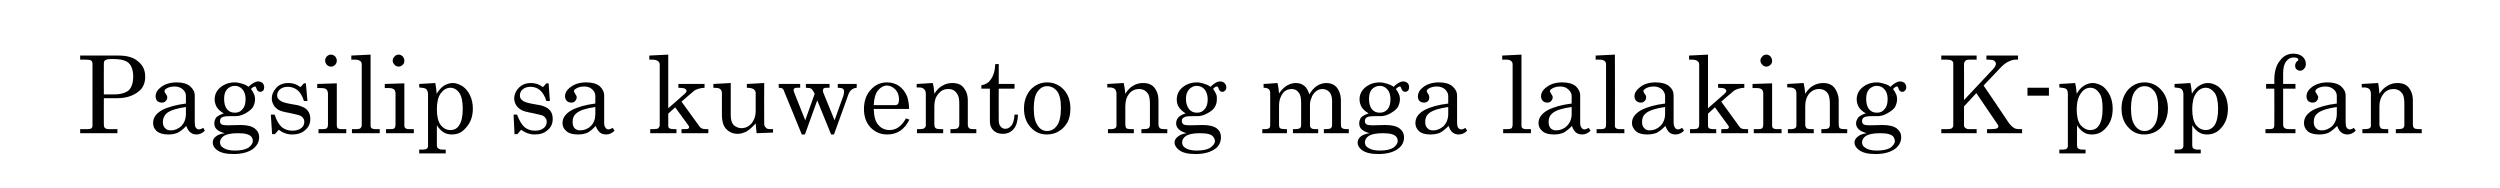 <?xml version="1.0" standalone="no"?>
<!DOCTYPE svg PUBLIC "-//W3C//DTD SVG 1.1//EN" "http://www.w3.org/Graphics/SVG/1.1/DTD/svg11.dtd">
<svg xmlns="http://www.w3.org/2000/svg" version="1.1" width="792px" height="59.6px" viewBox="0 -17 792 59.6" style="top:-17px">
  <desc>Pagsilip sa kuwento ng mga lalaking K-pop fan</desc>
  <defs/>
  <g id="Polygon29203">
    <path d="M 25.4 0.6 C 25.4 0.6 37.55 0.61 37.5 0.6 C 40.3 0.6 42.4 1.2 43.8 2.5 C 45.3 3.7 46 5.3 46 7.3 C 46 9.3 45.3 10.9 44 11.9 C 42.2 13.4 39.9 14.1 37.2 14.1 C 37.23 14.09 32.9 14.1 32.9 14.1 C 32.9 14.1 32.86 22.48 32.9 22.5 C 32.9 23 33 23.3 33.2 23.5 C 33.5 23.8 33.9 23.9 34.5 23.9 C 34.45 23.92 37.2 23.9 37.2 23.9 L 37.2 25.2 L 25.4 25.2 L 25.4 23.9 C 25.4 23.9 27.9 23.92 27.9 23.9 C 28.4 23.9 28.8 23.8 29 23.6 C 29.2 23.4 29.3 23.2 29.3 22.8 C 29.3 22.8 29.3 3.3 29.3 3.3 C 29.3 2.8 29.2 2.4 28.9 2.2 C 28.6 2 28.1 1.9 27.3 1.9 C 27.25 1.86 25.4 1.9 25.4 1.9 L 25.4 0.6 Z M 32.9 12.9 C 32.9 12.9 36.19 12.88 36.2 12.9 C 38.3 12.9 39.8 12.4 40.8 11.6 C 41.7 10.7 42.2 9.2 42.2 7.2 C 42.2 5.8 41.9 4.7 41.5 3.9 C 41.1 3.2 40.5 2.6 39.7 2.3 C 38.9 1.9 37.5 1.7 35.7 1.7 C 34.4 1.7 33.7 1.8 33.3 2.1 C 33 2.3 32.9 2.7 32.9 3.3 C 32.86 3.27 32.9 12.9 32.9 12.9 Z M 63 24 C 63.4 24 63.9 23.8 64.4 23.5 C 64.4 23.5 64.9 24.4 64.9 24.4 C 64.1 25.2 63.2 25.6 62.3 25.6 C 61.5 25.6 60.9 25.4 60.4 25 C 59.8 24.6 59.4 23.9 59 22.9 C 58 24 57 24.7 56.2 25.1 C 55.4 25.4 54.5 25.6 53.4 25.6 C 51.8 25.6 50.6 25.3 49.7 24.6 C 48.9 23.9 48.5 23 48.5 22 C 48.5 20.3 49.4 19 51.3 17.9 C 53.2 16.9 55.8 16.2 58.9 15.8 C 58.9 15.8 58.9 13.4 58.9 13.4 C 58.9 12.6 58.6 11.9 57.9 11.3 C 57.2 10.7 56.4 10.4 55.3 10.4 C 54.4 10.4 53.5 10.6 52.8 11 C 52.3 11.3 52.1 11.6 52.1 11.9 C 52.1 12 52.2 12.3 52.5 12.7 C 52.8 13.1 53 13.5 53 13.8 C 53 14.3 52.8 14.7 52.5 15 C 52.2 15.4 51.7 15.5 51.2 15.5 C 50.7 15.5 50.2 15.3 49.8 15 C 49.5 14.6 49.3 14.1 49.3 13.5 C 49.3 12.4 49.9 11.4 51.1 10.5 C 52.4 9.6 54 9.1 56 9.1 C 57.8 9.1 59.2 9.5 60.2 10.3 C 61.2 11.2 61.7 12.1 61.7 13.3 C 61.7 13.3 61.7 21.8 61.7 21.8 C 61.7 22.5 61.8 23.1 62 23.4 C 62.3 23.8 62.6 24 63 24 C 63 24 63 24 63 24 Z M 58.9 16.9 C 56.1 17.3 54.1 17.9 52.9 18.8 C 52.1 19.5 51.6 20.4 51.6 21.6 C 51.6 22.5 51.8 23.1 52.3 23.6 C 52.8 24.1 53.3 24.3 54.1 24.3 C 55.4 24.3 56.5 23.8 57.5 22.9 C 58.4 21.9 58.9 20.6 58.9 19.1 C 58.9 19.1 58.9 16.9 58.9 16.9 Z M 78.7 10.5 C 79.9 9.4 80.9 8.8 81.8 8.8 C 82.4 8.8 82.8 9 83.2 9.3 C 83.5 9.7 83.7 10.1 83.7 10.6 C 83.7 11.1 83.6 11.4 83.4 11.7 C 83.1 11.9 82.8 12.1 82.5 12.1 C 81.8 12.1 81.4 11.7 81.2 10.9 C 81.1 10.6 81 10.4 80.8 10.4 C 80.4 10.4 80 10.7 79.5 11.2 C 80 11.8 80.3 12.4 80.5 12.9 C 80.7 13.3 80.8 13.9 80.8 14.4 C 80.8 15.4 80.5 16.2 80.1 17 C 79.6 17.7 78.8 18.3 77.8 18.9 C 76.7 19.5 75.6 19.8 74.7 19.8 C 74.7 19.8 72.9 19.8 72.9 19.8 C 71.6 19.8 70.7 19.9 70.3 20.2 C 69.9 20.4 69.7 20.8 69.7 21.4 C 69.7 21.8 69.8 22.1 70.2 22.4 C 70.5 22.6 71.2 22.7 72.1 22.7 C 72.1 22.7 76.2 22.6 76.2 22.6 C 78.3 22.6 79.8 23 80.7 23.7 C 81.6 24.4 82.1 25.3 82.1 26.5 C 82.1 27.8 81.5 29 80.5 29.9 C 79.1 31.1 76.9 31.8 74 31.8 C 71.6 31.8 69.9 31.4 68.7 30.5 C 67.8 29.8 67.4 29 67.4 28.2 C 67.4 27.5 67.6 26.9 68.2 26.4 C 68.8 25.8 69.8 25.4 71.2 25.2 C 70.1 24.9 69.2 24.5 68.7 24 C 68.1 23.5 67.9 22.8 67.9 22.1 C 67.9 21.4 68.1 20.8 68.5 20.2 C 69 19.7 69.8 19.3 70.9 18.9 C 69.9 18.4 69.2 17.7 68.7 17 C 68.3 16.3 68 15.4 68 14.5 C 68 13 68.6 11.7 69.8 10.7 C 71 9.7 72.5 9.1 74.4 9.1 C 75.2 9.1 75.9 9.3 76.7 9.5 C 77.4 9.7 78.1 10 78.7 10.5 Z M 74.4 10.2 C 73.4 10.2 72.6 10.6 71.9 11.3 C 71.3 12 71 13 71 14.3 C 71 15.7 71.3 16.8 71.9 17.6 C 72.6 18.4 73.4 18.7 74.4 18.7 C 75.4 18.7 76.2 18.4 76.8 17.6 C 77.5 16.9 77.8 15.8 77.8 14.4 C 77.8 13.1 77.5 12.1 76.8 11.3 C 76.2 10.6 75.4 10.2 74.4 10.2 Z M 75.4 25.2 C 73.3 25.2 71.9 25.5 71 26 C 70.1 26.6 69.7 27.3 69.7 28.1 C 69.7 28.8 70 29.4 70.7 29.8 C 71.5 30.4 72.8 30.7 74.4 30.7 C 76.3 30.7 77.7 30.4 78.7 29.8 C 79.6 29.1 80.1 28.4 80.1 27.7 C 80.1 27.2 80 26.8 79.7 26.4 C 79.4 26 78.9 25.7 78.2 25.5 C 77.6 25.3 76.6 25.2 75.4 25.2 Z M 87 19.3 C 87.6 21.2 88.4 22.5 89.3 23.3 C 90.2 24 91.3 24.4 92.6 24.4 C 93.8 24.4 94.8 24.1 95.4 23.6 C 96.1 23.1 96.4 22.4 96.4 21.6 C 96.4 21.1 96.3 20.7 96 20.4 C 95.8 20 95.4 19.8 95 19.6 C 94.6 19.4 93.5 19.2 91.8 18.8 C 90.1 18.5 88.9 18.2 88.2 17.8 C 87.6 17.4 87 16.9 86.7 16.3 C 86.3 15.6 86.1 14.9 86.1 14.2 C 86.1 13.1 86.5 12 87.3 11.1 C 88.2 9.9 89.6 9.3 91.4 9.3 C 92.8 9.3 94 9.7 95.2 10.6 C 95.16 10.59 96.3 9.4 96.3 9.4 L 96.9 9.4 L 97.4 15 C 97.4 15 96.26 14.97 96.3 15 C 95.8 13.4 95.1 12.3 94.3 11.6 C 93.4 10.9 92.4 10.5 91.2 10.5 C 90.1 10.5 89.3 10.8 88.7 11.3 C 88.1 11.8 87.8 12.5 87.8 13.2 C 87.8 13.9 88.1 14.4 88.7 14.8 C 89.2 15.3 90.3 15.6 91.9 15.9 C 93.7 16.2 94.9 16.4 95.4 16.7 C 96.4 17 97.1 17.5 97.6 18.2 C 98.1 18.9 98.3 19.7 98.3 20.7 C 98.3 22.1 97.8 23.3 96.7 24.2 C 95.6 25.2 94.2 25.6 92.6 25.6 C 91 25.6 89.6 25.1 88.3 24.1 C 88.28 24.11 87.1 25.5 87.1 25.5 L 86.2 25.5 L 85.8 19.3 C 85.8 19.3 86.96 19.31 87 19.3 Z M 104.8 0.3 C 105.3 0.3 105.8 0.5 106.2 0.9 C 106.5 1.3 106.7 1.7 106.7 2.2 C 106.7 2.7 106.5 3.2 106.2 3.5 C 105.8 3.9 105.4 4.1 104.9 4.1 C 104.3 4.1 103.9 3.9 103.5 3.5 C 103.2 3.1 103 2.7 103 2.2 C 103 1.7 103.2 1.3 103.5 0.9 C 103.9 0.5 104.4 0.3 104.8 0.3 Z M 100.5 9.6 L 106.7 9.4 C 106.7 9.4 106.72 22.81 106.7 22.8 C 106.7 23.2 106.8 23.4 107 23.6 C 107.2 23.8 107.6 23.9 107.9 23.9 C 107.95 23.92 109.7 23.9 109.7 23.9 L 109.7 25.2 L 100.9 25.2 L 100.9 23.9 C 100.9 23.9 102.5 23.92 102.5 23.9 C 103 23.9 103.3 23.8 103.6 23.6 C 103.8 23.3 103.9 23 103.9 22.5 C 103.9 22.5 103.9 12.7 103.9 12.7 C 103.9 12.1 103.7 11.6 103.4 11.3 C 103 11 102.5 10.9 101.8 10.9 C 101.8 10.86 100.5 10.9 100.5 10.9 L 100.5 9.6 Z M 117.4 0.3 C 117.4 0.3 117.41 22.88 117.4 22.9 C 117.4 23.2 117.5 23.4 117.7 23.6 C 118 23.8 118.3 23.9 118.7 23.9 C 118.7 23.92 120.3 23.9 120.3 23.9 L 120.3 25.2 L 111.5 25.2 L 111.5 23.9 C 111.5 23.9 113.09 23.92 113.1 23.9 C 113.6 23.9 114 23.8 114.2 23.6 C 114.5 23.3 114.6 23 114.6 22.5 C 114.6 22.5 114.6 3.6 114.6 3.6 C 114.6 3 114.5 2.6 114.2 2.4 C 113.7 2 113.2 1.9 112.6 1.9 C 112.64 1.86 111.3 1.9 111.3 1.9 L 111.3 0.6 L 117.4 0.3 Z M 126.3 0.3 C 126.8 0.3 127.2 0.5 127.6 0.9 C 127.9 1.3 128.1 1.7 128.1 2.2 C 128.1 2.7 128 3.2 127.6 3.5 C 127.2 3.9 126.8 4.1 126.3 4.1 C 125.8 4.1 125.3 3.9 125 3.5 C 124.6 3.1 124.4 2.7 124.4 2.2 C 124.4 1.7 124.6 1.3 125 0.9 C 125.3 0.5 125.8 0.3 126.3 0.3 Z M 121.9 9.6 L 128.1 9.4 C 128.1 9.4 128.13 22.81 128.1 22.8 C 128.1 23.2 128.2 23.4 128.4 23.6 C 128.7 23.8 129 23.9 129.4 23.9 C 129.36 23.92 131.1 23.9 131.1 23.9 L 131.1 25.2 L 122.3 25.2 L 122.3 23.9 C 122.3 23.9 123.92 23.92 123.9 23.9 C 124.4 23.9 124.8 23.8 125 23.6 C 125.2 23.3 125.3 23 125.3 22.5 C 125.3 22.5 125.3 12.7 125.3 12.7 C 125.3 12.1 125.2 11.6 124.8 11.3 C 124.4 11 123.9 10.9 123.2 10.9 C 123.22 10.86 121.9 10.9 121.9 10.9 L 121.9 9.6 Z M 137.9 9.3 C 138.1 10.5 138.3 11.6 138.3 12.7 C 139.1 11.5 139.9 10.6 140.7 10.1 C 141.6 9.6 142.5 9.3 143.5 9.3 C 144.5 9.3 145.5 9.7 146.5 10.3 C 147.5 11 148.3 11.9 148.9 13.2 C 149.5 14.4 149.8 15.9 149.8 17.4 C 149.8 20 149 22 147.5 23.6 C 146.3 25 144.9 25.6 143.1 25.6 C 142.2 25.6 141.3 25.4 140.5 24.9 C 139.7 24.4 139 23.6 138.4 22.7 C 138.4 22.7 138.4 29 138.4 29 C 138.4 29.4 138.5 29.8 138.8 30 C 139.1 30.2 139.5 30.4 140 30.4 C 140.02 30.38 141.2 30.4 141.2 30.4 L 141.2 31.6 L 132.8 31.6 L 132.8 30.4 C 132.8 30.4 133.99 30.38 134 30.4 C 134.5 30.4 134.9 30.3 135.2 30.1 C 135.5 29.9 135.6 29.6 135.6 29.2 C 135.6 29.2 135.6 12.9 135.6 12.9 C 135.6 12.1 135.4 11.6 135 11.2 C 134.7 10.9 133.9 10.8 132.8 10.7 C 132.85 10.72 132.8 9.6 132.8 9.6 C 132.8 9.6 137.88 9.33 137.9 9.3 Z M 142.7 10.8 C 141.5 10.8 140.5 11.4 139.6 12.6 C 138.8 13.7 138.4 15.4 138.4 17.6 C 138.4 19.9 138.8 21.5 139.6 22.6 C 140.4 23.6 141.4 24.2 142.7 24.2 C 143.9 24.2 144.8 23.7 145.4 22.8 C 146.2 21.6 146.6 19.9 146.6 17.5 C 146.6 15.1 146.2 13.4 145.5 12.4 C 144.8 11.4 143.8 10.8 142.7 10.8 Z M 163.8 19.3 C 164.5 21.2 165.3 22.5 166.2 23.3 C 167.1 24 168.1 24.4 169.5 24.4 C 170.7 24.4 171.6 24.1 172.2 23.6 C 172.9 23.1 173.2 22.4 173.2 21.6 C 173.2 21.1 173.1 20.7 172.8 20.4 C 172.6 20 172.3 19.8 171.9 19.6 C 171.4 19.4 170.3 19.2 168.6 18.8 C 166.9 18.5 165.7 18.2 165.1 17.8 C 164.4 17.4 163.9 16.9 163.5 16.3 C 163.1 15.6 162.9 14.9 162.9 14.2 C 162.9 13.1 163.3 12 164.1 11.1 C 165.1 9.9 166.5 9.3 168.2 9.3 C 169.6 9.3 170.8 9.7 172 10.6 C 171.99 10.59 173.1 9.4 173.1 9.4 L 173.8 9.4 L 174.2 15 C 174.2 15 173.09 14.97 173.1 15 C 172.6 13.4 171.9 12.3 171.1 11.6 C 170.3 10.9 169.3 10.5 168 10.5 C 167 10.5 166.2 10.8 165.6 11.3 C 165 11.8 164.7 12.5 164.7 13.2 C 164.7 13.9 164.9 14.4 165.5 14.8 C 166 15.3 167.1 15.6 168.7 15.9 C 170.5 16.2 171.7 16.4 172.3 16.7 C 173.2 17 173.9 17.5 174.4 18.2 C 174.9 18.9 175.1 19.7 175.1 20.7 C 175.1 22.1 174.6 23.3 173.5 24.2 C 172.4 25.2 171.1 25.6 169.4 25.6 C 167.9 25.6 166.4 25.1 165.1 24.1 C 165.11 24.11 163.9 25.5 163.9 25.5 L 163 25.5 L 162.7 19.3 C 162.7 19.3 163.79 19.31 163.8 19.3 Z M 192.7 24 C 193.2 24 193.6 23.8 194.1 23.5 C 194.1 23.5 194.7 24.4 194.7 24.4 C 193.9 25.2 193 25.6 192 25.6 C 191.2 25.6 190.6 25.4 190.1 25 C 189.6 24.6 189.1 23.9 188.7 22.9 C 187.7 24 186.8 24.7 186 25.1 C 185.2 25.4 184.2 25.6 183.1 25.6 C 181.5 25.6 180.3 25.3 179.5 24.6 C 178.6 23.9 178.2 23 178.2 22 C 178.2 20.3 179.2 19 181.1 17.9 C 183 16.9 185.5 16.2 188.6 15.8 C 188.6 15.8 188.6 13.4 188.6 13.4 C 188.6 12.6 188.3 11.9 187.6 11.3 C 187 10.7 186.1 10.4 185.1 10.4 C 184.1 10.4 183.3 10.6 182.6 11 C 182.1 11.3 181.8 11.6 181.8 11.9 C 181.8 12 182 12.3 182.2 12.7 C 182.5 13.1 182.7 13.5 182.7 13.8 C 182.7 14.3 182.5 14.7 182.2 15 C 181.9 15.4 181.5 15.5 181 15.5 C 180.4 15.5 179.9 15.3 179.6 15 C 179.2 14.6 179 14.1 179 13.5 C 179 12.4 179.6 11.4 180.9 10.5 C 182.1 9.6 183.7 9.1 185.7 9.1 C 187.6 9.1 189 9.5 190 10.3 C 190.9 11.2 191.4 12.1 191.4 13.3 C 191.4 13.3 191.4 21.8 191.4 21.8 C 191.4 22.5 191.5 23.1 191.8 23.4 C 192 23.8 192.3 24 192.7 24 C 192.7 24 192.7 24 192.7 24 Z M 188.6 16.9 C 185.8 17.3 183.8 17.9 182.7 18.8 C 181.8 19.5 181.4 20.4 181.4 21.6 C 181.4 22.5 181.6 23.1 182 23.6 C 182.5 24.1 183.1 24.3 183.8 24.3 C 185.1 24.3 186.3 23.8 187.2 22.9 C 188.2 21.9 188.6 20.6 188.6 19.1 C 188.6 19.1 188.6 16.9 188.6 16.9 Z M 205.7 0.6 L 211.7 0.3 L 211.7 17.3 C 211.7 17.3 216.75 12.91 216.7 12.9 C 217.2 12.5 217.5 12.1 217.5 11.8 C 217.5 11.5 217.3 11.3 217 11.1 C 216.6 10.9 215.9 10.8 214.9 10.8 C 214.94 10.77 214.9 9.6 214.9 9.6 L 223.2 9.6 C 223.2 9.6 223.23 10.77 223.2 10.8 C 221.6 10.9 220.3 11.3 219.5 12.1 C 219.48 12.07 215.9 15.2 215.9 15.2 C 215.9 15.2 221.7 23.21 221.7 23.2 C 222.1 23.7 222.7 23.9 223.5 23.9 C 223.54 23.92 224.4 23.9 224.4 23.9 L 224.4 25.2 L 215.9 25.2 L 215.9 23.9 C 215.9 23.9 216.75 23.92 216.8 23.9 C 217.4 23.9 217.8 23.9 218 23.8 C 218.2 23.6 218.3 23.5 218.3 23.4 C 218.3 23.2 218.3 23 218.2 22.9 C 218.18 22.89 213.9 17 213.9 17 L 211.7 19 C 211.7 19 211.69 22.89 211.7 22.9 C 211.7 23.2 211.8 23.5 212 23.6 C 212.3 23.8 212.7 23.9 213.3 23.9 C 213.25 23.92 214.3 23.9 214.3 23.9 L 214.3 25.2 L 206 25.2 L 206 23.9 C 206 23.9 207.32 23.92 207.3 23.9 C 207.9 23.9 208.3 23.8 208.6 23.6 C 208.8 23.3 209 23 209 22.6 C 209 22.6 209 3.5 209 3.5 C 209 3 208.8 2.6 208.5 2.4 C 208 2 207.4 1.9 206.6 1.9 C 206.59 1.86 205.7 1.9 205.7 1.9 L 205.7 0.6 Z M 231.5 9.3 C 231.5 9.3 231.5 19.64 231.5 19.6 C 231.5 20.9 231.8 21.9 232.4 22.6 C 233.1 23.2 233.9 23.6 234.9 23.6 C 236.1 23.6 237.2 23.1 238.1 22.1 C 238.9 21.1 239.4 19.8 239.4 18.3 C 239.4 18.3 239.4 12.5 239.4 12.5 C 239.4 12 239.2 11.6 238.8 11.3 C 238.4 11 237.7 10.8 236.6 10.8 C 236.59 10.77 236.6 9.6 236.6 9.6 L 242.1 9.3 C 242.1 9.3 242.05 22.1 242.1 22.1 C 242.1 22.7 242.2 23.1 242.6 23.4 C 242.9 23.8 243.3 23.9 243.9 23.9 C 243.95 23.92 244.9 23.9 244.9 23.9 L 244.9 25 L 239.7 25.2 C 239.7 25.2 239.36 22.1 239.4 22.1 C 238.4 23.2 237.5 24 236.6 24.6 C 235.6 25.1 234.7 25.4 233.7 25.4 C 232.3 25.4 231.1 24.9 230.2 24 C 229.2 23.1 228.7 21.5 228.7 19.3 C 228.7 19.3 228.7 12.5 228.7 12.5 C 228.7 11.9 228.5 11.4 228 11.1 C 227.7 10.9 227 10.8 226 10.8 C 225.98 10.77 226 9.6 226 9.6 L 231.5 9.3 Z M 246.7 9.6 L 253.5 9.6 L 253.5 10.8 C 253.5 10.8 252.63 10.76 252.6 10.8 C 252.2 10.8 251.9 10.8 251.7 11 C 251.5 11.1 251.4 11.3 251.4 11.5 C 251.4 11.8 251.5 12 251.6 12.3 C 251.57 12.3 255.1 21.1 255.1 21.1 C 255.1 21.1 258.11 12.75 258.1 12.7 C 257.7 11.9 257.3 11.3 257 11.1 C 256.7 10.9 256.1 10.8 255.3 10.8 C 255.3 10.76 255.3 9.6 255.3 9.6 L 262.8 9.6 L 262.8 10.8 C 262.8 10.8 262.18 10.76 262.2 10.8 C 261.6 10.8 261.2 10.8 261 11 C 260.8 11.1 260.7 11.3 260.7 11.6 C 260.7 11.8 260.7 12 260.8 12.3 C 260.82 12.3 264.4 21.1 264.4 21.1 C 264.4 21.1 267.16 13.28 267.2 13.3 C 267.3 12.8 267.4 12.3 267.4 12 C 267.4 11.6 267.3 11.3 267 11.1 C 266.7 10.9 266.2 10.8 265.4 10.8 C 265.38 10.76 265.4 9.6 265.4 9.6 L 271.4 9.6 C 271.4 9.6 271.44 10.76 271.4 10.8 C 270.7 10.9 270.1 11.1 269.7 11.5 C 269.3 11.8 269 12.3 268.7 13.1 C 268.75 13.06 264.2 25.6 264.2 25.6 L 263.3 25.6 L 258.9 14.8 L 255 25.6 L 254 25.6 C 254 25.6 248.43 11.89 248.4 11.9 C 248.3 11.5 248.1 11.2 247.8 11 C 247.6 10.9 247.2 10.8 246.7 10.8 C 246.71 10.76 246.7 9.6 246.7 9.6 Z M 287.4 13.6 C 287.7 14.7 288 15.9 288 17.5 C 288 17.5 276.8 17.5 276.8 17.5 C 276.9 19.9 277.3 21.5 278.2 22.5 C 279.1 23.6 280.3 24.2 281.8 24.2 C 284 24.2 285.7 22.9 287 20.5 C 287 20.5 288.1 20.9 288.1 20.9 C 286.5 24.1 284.2 25.6 281.1 25.6 C 279 25.6 277.3 24.9 275.8 23.4 C 274.4 21.9 273.7 19.9 273.7 17.6 C 273.7 15.1 274.4 13 275.8 11.5 C 277.2 9.9 278.9 9.1 281 9.1 C 282.5 9.1 283.8 9.5 284.9 10.3 C 286 11.1 286.8 12.2 287.4 13.6 C 287.4 13.6 287.4 13.6 287.4 13.6 Z M 276.8 16.3 C 276.8 16.3 283.6 16.3 283.6 16.3 C 284 16.3 284.3 16.2 284.5 15.9 C 284.7 15.6 284.8 15.2 284.8 14.5 C 284.8 13.3 284.5 12.3 283.7 11.4 C 282.9 10.6 282 10.1 281 10.1 C 279.9 10.1 278.9 10.7 278.1 11.7 C 277.3 12.7 276.9 14.3 276.8 16.3 Z M 290.4 9.6 C 290.4 9.6 295.54 9.3 295.5 9.3 C 295.8 10.3 295.9 11.4 296 12.7 C 296.7 11.6 297.5 10.7 298.5 10.2 C 299.4 9.6 300.5 9.3 301.7 9.3 C 302.7 9.3 303.6 9.5 304.3 9.9 C 305 10.3 305.5 11 306 11.9 C 306.4 12.7 306.6 13.7 306.6 14.8 C 306.6 14.8 306.6 22.4 306.6 22.4 C 306.6 22.9 306.7 23.3 307 23.6 C 307.2 23.8 307.6 23.9 308.2 23.9 C 308.24 23.92 309.3 23.9 309.3 23.9 L 309.3 25.2 L 301.1 25.2 L 301.1 23.9 C 301.1 23.9 301.92 23.92 301.9 23.9 C 302.6 23.9 303.2 23.8 303.4 23.6 C 303.7 23.3 303.9 23 303.9 22.5 C 303.9 22.5 303.9 15.9 303.9 15.9 C 303.9 14.4 303.7 13.3 303.2 12.7 C 302.6 11.7 301.7 11.2 300.4 11.2 C 299.1 11.2 298.1 11.7 297.3 12.7 C 296.4 13.7 296 15 296 16.6 C 296 16.6 296 22.4 296 22.4 C 296 22.9 296.1 23.3 296.4 23.6 C 296.7 23.8 297.1 23.9 297.7 23.9 C 297.69 23.92 298.8 23.9 298.8 23.9 L 298.8 25.2 L 290.5 25.2 L 290.5 23.9 C 290.5 23.9 291.61 23.92 291.6 23.9 C 292.2 23.9 292.6 23.8 292.8 23.6 C 293.1 23.4 293.3 23.1 293.3 22.8 C 293.3 22.8 293.3 12.7 293.3 12.7 C 293.3 12.1 293.1 11.5 292.7 11.2 C 292.4 10.9 291.9 10.7 291.2 10.7 C 291.18 10.69 290.4 10.7 290.4 10.7 L 290.4 9.6 Z M 313.7 8.4 C 314.7 7.2 315.2 5.5 315.3 3.3 C 315.25 3.27 316.4 3.3 316.4 3.3 L 316.4 9.6 L 321.4 9.6 L 321.4 11.1 L 316.4 11.1 C 316.4 11.1 316.36 21.12 316.4 21.1 C 316.4 22 316.6 22.6 317 23.1 C 317.4 23.6 317.9 23.8 318.5 23.8 C 319.3 23.8 319.9 23.4 320.5 22.7 C 321 22 321.3 20.9 321.4 19.3 C 321.4 19.3 322.5 19.3 322.5 19.3 C 322.4 21.4 322 22.9 321.1 23.9 C 320.2 24.9 319.1 25.4 317.7 25.4 C 316.4 25.4 315.4 25 314.7 24.3 C 314 23.6 313.6 22.7 313.6 21.6 C 313.59 21.58 313.6 11.1 313.6 11.1 L 310.9 11.1 C 310.9 11.1 310.88 9.98 310.9 10 C 312.1 9.8 313.1 9.3 313.7 8.4 C 313.7 8.4 313.7 8.4 313.7 8.4 Z M 331.7 9.1 C 333.8 9.1 335.6 9.9 337 11.4 C 338.4 12.9 339.1 14.9 339.1 17.4 C 339.1 19.1 338.8 20.5 338.2 21.7 C 337.5 22.9 336.6 23.9 335.4 24.6 C 334.3 25.3 333 25.6 331.6 25.6 C 329.6 25.6 327.9 24.9 326.5 23.3 C 325.1 21.8 324.4 19.8 324.4 17.4 C 324.4 15 325.1 13 326.5 11.4 C 327.9 9.9 329.7 9.1 331.7 9.1 Z M 331.7 10.3 C 330.5 10.3 329.5 10.9 328.7 12 C 327.9 13.1 327.5 14.9 327.5 17.3 C 327.5 19.8 327.9 21.6 328.7 22.7 C 329.4 23.9 330.5 24.5 331.7 24.5 C 333 24.5 334.1 23.9 334.9 22.7 C 335.7 21.6 336.1 19.7 336.1 17.1 C 336.1 14.7 335.7 13 334.9 11.9 C 334.1 10.9 333 10.3 331.7 10.3 Z M 350.8 9.6 C 350.8 9.6 355.99 9.3 356 9.3 C 356.2 10.3 356.4 11.4 356.5 12.7 C 357.2 11.6 358 10.7 358.9 10.2 C 359.9 9.6 360.9 9.3 362.1 9.3 C 363.2 9.3 364 9.5 364.7 9.9 C 365.4 10.3 366 11 366.4 11.9 C 366.8 12.7 367 13.7 367 14.8 C 367 14.8 367 22.4 367 22.4 C 367 22.9 367.2 23.3 367.4 23.6 C 367.7 23.8 368.1 23.9 368.7 23.9 C 368.69 23.92 369.8 23.9 369.8 23.9 L 369.8 25.2 L 361.6 25.2 L 361.6 23.9 C 361.6 23.9 362.37 23.92 362.4 23.9 C 363.1 23.9 363.6 23.8 363.9 23.6 C 364.2 23.3 364.3 23 364.3 22.5 C 364.3 22.5 364.3 15.9 364.3 15.9 C 364.3 14.4 364.1 13.3 363.7 12.7 C 363 11.7 362.1 11.2 360.8 11.2 C 359.6 11.2 358.5 11.7 357.7 12.7 C 356.9 13.7 356.5 15 356.5 16.6 C 356.5 16.6 356.5 22.4 356.5 22.4 C 356.5 22.9 356.6 23.3 356.8 23.6 C 357.1 23.8 357.5 23.9 358.1 23.9 C 358.13 23.92 359.2 23.9 359.2 23.9 L 359.2 25.2 L 351 25.2 L 351 23.9 C 351 23.9 352.06 23.92 352.1 23.9 C 352.6 23.9 353 23.8 353.3 23.6 C 353.6 23.4 353.7 23.1 353.7 22.8 C 353.7 22.8 353.7 12.7 353.7 12.7 C 353.7 12.1 353.5 11.5 353.2 11.2 C 352.8 10.9 352.3 10.7 351.6 10.7 C 351.62 10.69 350.8 10.7 350.8 10.7 L 350.8 9.6 Z M 383.5 10.5 C 384.6 9.4 385.6 8.8 386.6 8.8 C 387.1 8.8 387.6 9 387.9 9.3 C 388.3 9.7 388.5 10.1 388.5 10.6 C 388.5 11.1 388.4 11.4 388.1 11.7 C 387.9 11.9 387.6 12.1 387.3 12.1 C 386.6 12.1 386.2 11.7 386 10.9 C 385.9 10.6 385.7 10.4 385.5 10.4 C 385.1 10.4 384.7 10.7 384.3 11.2 C 384.8 11.8 385.1 12.4 385.3 12.9 C 385.5 13.3 385.5 13.9 385.5 14.4 C 385.5 15.4 385.3 16.2 384.8 17 C 384.4 17.7 383.6 18.3 382.5 18.9 C 381.4 19.5 380.4 19.8 379.4 19.8 C 379.4 19.8 377.6 19.8 377.6 19.8 C 376.3 19.8 375.5 19.9 375.1 20.2 C 374.6 20.4 374.4 20.8 374.4 21.4 C 374.4 21.8 374.6 22.1 374.9 22.4 C 375.3 22.6 375.9 22.7 376.9 22.7 C 376.9 22.7 381 22.6 381 22.6 C 383.1 22.6 384.6 23 385.5 23.7 C 386.4 24.4 386.8 25.3 386.8 26.5 C 386.8 27.8 386.3 29 385.3 29.9 C 383.8 31.1 381.7 31.8 378.8 31.8 C 376.4 31.8 374.6 31.4 373.5 30.5 C 372.6 29.8 372.1 29 372.1 28.2 C 372.1 27.5 372.4 26.9 373 26.4 C 373.6 25.8 374.6 25.4 375.9 25.2 C 374.8 24.9 374 24.5 373.5 24 C 372.9 23.5 372.6 22.8 372.6 22.1 C 372.6 21.4 372.8 20.8 373.3 20.2 C 373.7 19.7 374.5 19.3 375.6 18.9 C 374.7 18.4 374 17.7 373.5 17 C 373 16.3 372.8 15.4 372.8 14.5 C 372.8 13 373.4 11.7 374.6 10.7 C 375.8 9.7 377.3 9.1 379.2 9.1 C 380 9.1 380.7 9.3 381.4 9.5 C 382.1 9.7 382.8 10 383.5 10.5 Z M 379.1 10.2 C 378.2 10.2 377.4 10.6 376.7 11.3 C 376.1 12 375.7 13 375.7 14.3 C 375.7 15.7 376.1 16.8 376.7 17.6 C 377.4 18.4 378.2 18.7 379.2 18.7 C 380.2 18.7 381 18.4 381.6 17.6 C 382.3 16.9 382.6 15.8 382.6 14.4 C 382.6 13.1 382.2 12.1 381.6 11.3 C 381 10.6 380.1 10.2 379.1 10.2 Z M 380.1 25.2 C 378.1 25.2 376.6 25.5 375.8 26 C 374.9 26.6 374.5 27.3 374.5 28.1 C 374.5 28.8 374.8 29.4 375.4 29.8 C 376.3 30.4 377.5 30.7 379.1 30.7 C 381 30.7 382.5 30.4 383.4 29.8 C 384.4 29.1 384.9 28.4 384.9 27.7 C 384.9 27.2 384.7 26.8 384.4 26.4 C 384.1 26 383.7 25.7 383 25.5 C 382.3 25.3 381.4 25.2 380.1 25.2 Z M 400.3 9.6 C 400.3 9.6 404.72 9.33 404.7 9.3 C 405 10.5 405.1 11.6 405.2 12.6 C 406 11.4 406.9 10.6 407.7 10.1 C 408.6 9.6 409.5 9.3 410.5 9.3 C 411.6 9.3 412.5 9.6 413.2 10.2 C 413.9 10.7 414.4 11.7 414.8 12.9 C 415.5 11.7 416.3 10.8 417.2 10.2 C 418.2 9.6 419.1 9.3 420.2 9.3 C 421.6 9.3 422.7 9.8 423.4 10.6 C 424.3 11.7 424.8 13.1 424.8 14.9 C 424.8 14.9 424.8 22.6 424.8 22.6 C 424.8 23.1 424.9 23.4 425.1 23.5 C 425.4 23.8 425.9 23.9 426.5 23.9 C 426.48 23.92 427.3 23.9 427.3 23.9 L 427.3 25.2 L 419.4 25.2 L 419.4 23.9 C 419.4 23.9 420.22 23.92 420.2 23.9 C 420.9 23.9 421.4 23.8 421.6 23.6 C 421.9 23.4 422 23 422 22.6 C 422 22.6 422 14.9 422 14.9 C 422 13.7 421.7 12.8 421.2 12.2 C 420.6 11.6 419.9 11.2 419 11.2 C 418.3 11.2 417.6 11.4 417.1 11.8 C 416.5 12.2 416.1 12.7 415.7 13.4 C 415.3 14.4 415 15.2 415 15.9 C 415 15.9 415 22.6 415 22.6 C 415 23 415.1 23.4 415.4 23.6 C 415.6 23.8 416 23.9 416.5 23.9 C 416.52 23.92 417.6 23.9 417.6 23.9 L 417.6 25.2 L 409.6 25.2 L 409.6 23.9 C 409.6 23.9 410.54 23.92 410.5 23.9 C 411.1 23.9 411.5 23.8 411.8 23.6 C 412.1 23.4 412.2 23.1 412.2 22.7 C 412.2 22.7 412.2 15.6 412.2 15.6 C 412.2 14.1 412 13 411.4 12.3 C 410.9 11.6 410.2 11.2 409.2 11.2 C 408.1 11.2 407.2 11.6 406.5 12.4 C 405.6 13.6 405.2 14.9 405.2 16.4 C 405.2 16.4 405.2 22.6 405.2 22.6 C 405.2 23.1 405.3 23.4 405.5 23.6 C 405.8 23.8 406.3 23.9 406.9 23.9 C 406.91 23.92 407.7 23.9 407.7 23.9 L 407.7 25.2 L 399.9 25.2 L 399.9 23.9 C 399.9 23.9 401.05 23.92 401 23.9 C 401.5 23.9 401.8 23.8 402.1 23.6 C 402.3 23.4 402.4 23.1 402.4 22.7 C 402.4 22.7 402.4 12.6 402.4 12.6 C 402.4 12 402.3 11.6 402 11.3 C 401.7 11 401.1 10.8 400.3 10.8 C 400.27 10.76 400.3 9.6 400.3 9.6 Z M 441.5 10.5 C 442.6 9.4 443.6 8.8 444.5 8.8 C 445.1 8.8 445.5 9 445.9 9.3 C 446.3 9.7 446.4 10.1 446.4 10.6 C 446.4 11.1 446.3 11.4 446.1 11.7 C 445.8 11.9 445.5 12.1 445.2 12.1 C 444.6 12.1 444.1 11.7 443.9 10.9 C 443.8 10.6 443.7 10.4 443.5 10.4 C 443.1 10.4 442.7 10.7 442.2 11.2 C 442.7 11.8 443 12.4 443.2 12.9 C 443.4 13.3 443.5 13.9 443.5 14.4 C 443.5 15.4 443.2 16.2 442.8 17 C 442.3 17.7 441.5 18.3 440.5 18.9 C 439.4 19.5 438.4 19.8 437.4 19.8 C 437.4 19.8 435.6 19.8 435.6 19.8 C 434.3 19.8 433.4 19.9 433 20.2 C 432.6 20.4 432.4 20.8 432.4 21.4 C 432.4 21.8 432.5 22.1 432.9 22.4 C 433.2 22.6 433.9 22.7 434.8 22.7 C 434.8 22.7 438.9 22.6 438.9 22.6 C 441 22.6 442.5 23 443.4 23.7 C 444.3 24.4 444.8 25.3 444.8 26.5 C 444.8 27.8 444.3 29 443.2 29.9 C 441.8 31.1 439.6 31.8 436.7 31.8 C 434.3 31.8 432.6 31.4 431.4 30.5 C 430.5 29.8 430.1 29 430.1 28.2 C 430.1 27.5 430.4 26.9 430.9 26.4 C 431.5 25.8 432.5 25.4 433.9 25.2 C 432.8 24.9 431.9 24.5 431.4 24 C 430.8 23.5 430.6 22.8 430.6 22.1 C 430.6 21.4 430.8 20.8 431.2 20.2 C 431.7 19.7 432.5 19.3 433.6 18.9 C 432.6 18.4 431.9 17.7 431.4 17 C 431 16.3 430.7 15.4 430.7 14.5 C 430.7 13 431.3 11.7 432.5 10.7 C 433.7 9.7 435.2 9.1 437.1 9.1 C 437.9 9.1 438.6 9.3 439.4 9.5 C 440.1 9.7 440.8 10 441.5 10.5 Z M 437.1 10.2 C 436.1 10.2 435.3 10.6 434.6 11.3 C 434 12 433.7 13 433.7 14.3 C 433.7 15.7 434 16.8 434.6 17.6 C 435.3 18.4 436.1 18.7 437.1 18.7 C 438.1 18.7 438.9 18.4 439.6 17.6 C 440.2 16.9 440.5 15.8 440.5 14.4 C 440.5 13.1 440.2 12.1 439.5 11.3 C 438.9 10.6 438.1 10.2 437.1 10.2 Z M 438.1 25.2 C 436 25.2 434.6 25.5 433.7 26 C 432.8 26.6 432.4 27.3 432.4 28.1 C 432.4 28.8 432.7 29.4 433.4 29.8 C 434.3 30.4 435.5 30.7 437.1 30.7 C 439 30.7 440.4 30.4 441.4 29.8 C 442.3 29.1 442.8 28.4 442.8 27.7 C 442.8 27.2 442.7 26.8 442.4 26.4 C 442.1 26 441.6 25.7 440.9 25.5 C 440.3 25.3 439.3 25.2 438.1 25.2 Z M 462.9 24 C 463.3 24 463.8 23.8 464.2 23.5 C 464.2 23.5 464.8 24.4 464.8 24.4 C 464 25.2 463.1 25.6 462.1 25.6 C 461.4 25.6 460.8 25.4 460.2 25 C 459.7 24.6 459.3 23.9 458.9 22.9 C 457.8 24 456.9 24.7 456.1 25.1 C 455.3 25.4 454.4 25.6 453.2 25.6 C 451.6 25.6 450.4 25.3 449.6 24.6 C 448.8 23.9 448.4 23 448.4 22 C 448.4 20.3 449.3 19 451.2 17.9 C 453.1 16.9 455.6 16.2 458.8 15.8 C 458.8 15.8 458.8 13.4 458.8 13.4 C 458.8 12.6 458.4 11.9 457.8 11.3 C 457.1 10.7 456.2 10.4 455.2 10.4 C 454.2 10.4 453.4 10.6 452.7 11 C 452.2 11.3 452 11.6 452 11.9 C 452 12 452.1 12.3 452.4 12.7 C 452.7 13.1 452.8 13.5 452.8 13.8 C 452.8 14.3 452.7 14.7 452.4 15 C 452 15.4 451.6 15.5 451.1 15.5 C 450.5 15.5 450.1 15.3 449.7 15 C 449.3 14.6 449.2 14.1 449.2 13.5 C 449.2 12.4 449.8 11.4 451 10.5 C 452.2 9.6 453.9 9.1 455.9 9.1 C 457.7 9.1 459.1 9.5 460.1 10.3 C 461.1 11.2 461.6 12.1 461.6 13.3 C 461.6 13.3 461.6 21.8 461.6 21.8 C 461.6 22.5 461.7 23.1 461.9 23.4 C 462.2 23.8 462.5 24 462.9 24 C 462.9 24 462.9 24 462.9 24 Z M 458.8 16.9 C 456 17.3 454 17.9 452.8 18.8 C 451.9 19.5 451.5 20.4 451.5 21.6 C 451.5 22.5 451.7 23.1 452.2 23.6 C 452.6 24.1 453.2 24.3 454 24.3 C 455.3 24.3 456.4 23.8 457.4 22.9 C 458.3 21.9 458.8 20.6 458.8 19.1 C 458.8 19.1 458.8 16.9 458.8 16.9 Z M 482 0.3 C 482 0.3 482.03 22.88 482 22.9 C 482 23.2 482.1 23.4 482.3 23.6 C 482.6 23.8 482.9 23.9 483.3 23.9 C 483.32 23.92 485 23.9 485 23.9 L 485 25.2 L 476.2 25.2 L 476.2 23.9 C 476.2 23.9 477.71 23.92 477.7 23.9 C 478.2 23.9 478.6 23.8 478.9 23.6 C 479.1 23.3 479.2 23 479.2 22.5 C 479.2 22.5 479.2 3.6 479.2 3.6 C 479.2 3 479.1 2.6 478.8 2.4 C 478.4 2 477.9 1.9 477.3 1.9 C 477.26 1.86 475.9 1.9 475.9 1.9 L 475.9 0.6 L 482 0.3 Z M 501.9 24 C 502.4 24 502.8 23.8 503.3 23.5 C 503.3 23.5 503.9 24.4 503.9 24.4 C 503.1 25.2 502.2 25.6 501.2 25.6 C 500.5 25.6 499.8 25.4 499.3 25 C 498.8 24.6 498.3 23.9 498 22.9 C 496.9 24 496 24.7 495.2 25.1 C 494.4 25.4 493.4 25.6 492.3 25.6 C 490.7 25.6 489.5 25.3 488.7 24.6 C 487.8 23.9 487.4 23 487.4 22 C 487.4 20.3 488.4 19 490.3 17.9 C 492.2 16.9 494.7 16.2 497.9 15.8 C 497.9 15.8 497.9 13.4 497.9 13.4 C 497.9 12.6 497.5 11.9 496.8 11.3 C 496.2 10.7 495.3 10.4 494.3 10.4 C 493.3 10.4 492.5 10.6 491.8 11 C 491.3 11.3 491 11.6 491 11.9 C 491 12 491.2 12.3 491.4 12.7 C 491.7 13.1 491.9 13.5 491.9 13.8 C 491.9 14.3 491.7 14.7 491.4 15 C 491.1 15.4 490.7 15.5 490.2 15.5 C 489.6 15.5 489.1 15.3 488.8 15 C 488.4 14.6 488.2 14.1 488.2 13.5 C 488.2 12.4 488.8 11.4 490.1 10.5 C 491.3 9.6 492.9 9.1 494.9 9.1 C 496.8 9.1 498.2 9.5 499.2 10.3 C 500.1 11.2 500.6 12.1 500.6 13.3 C 500.6 13.3 500.6 21.8 500.6 21.8 C 500.6 22.5 500.7 23.1 501 23.4 C 501.2 23.8 501.5 24 501.9 24 C 501.9 24 501.9 24 501.9 24 Z M 497.9 16.9 C 495 17.3 493 17.9 491.9 18.8 C 491 19.5 490.6 20.4 490.6 21.6 C 490.6 22.5 490.8 23.1 491.2 23.6 C 491.7 24.1 492.3 24.3 493 24.3 C 494.3 24.3 495.5 23.8 496.4 22.9 C 497.4 21.9 497.9 20.6 497.9 19.1 C 497.9 19.1 497.9 16.9 497.9 16.9 Z M 511.6 0.3 C 511.6 0.3 511.65 22.88 511.6 22.9 C 511.6 23.2 511.7 23.4 511.9 23.6 C 512.2 23.8 512.5 23.9 512.9 23.9 C 512.94 23.92 514.6 23.9 514.6 23.9 L 514.6 25.2 L 505.8 25.2 L 505.8 23.9 C 505.8 23.9 507.33 23.92 507.3 23.9 C 507.8 23.9 508.2 23.8 508.5 23.6 C 508.7 23.3 508.8 23 508.8 22.5 C 508.8 22.5 508.8 3.6 508.8 3.6 C 508.8 3 508.7 2.6 508.4 2.4 C 508 2 507.5 1.9 506.9 1.9 C 506.88 1.86 505.5 1.9 505.5 1.9 L 505.5 0.6 L 511.6 0.3 Z M 531.6 24 C 532 24 532.4 23.8 532.9 23.5 C 532.9 23.5 533.5 24.4 533.5 24.4 C 532.7 25.2 531.8 25.6 530.8 25.6 C 530.1 25.6 529.4 25.4 528.9 25 C 528.4 24.6 528 23.9 527.6 22.9 C 526.5 24 525.6 24.7 524.8 25.1 C 524 25.4 523 25.6 521.9 25.6 C 520.3 25.6 519.1 25.3 518.3 24.6 C 517.5 23.9 517 23 517 22 C 517 20.3 518 19 519.9 17.9 C 521.8 16.9 524.3 16.2 527.5 15.8 C 527.5 15.8 527.5 13.4 527.5 13.4 C 527.5 12.6 527.1 11.9 526.5 11.3 C 525.8 10.7 524.9 10.4 523.9 10.4 C 522.9 10.4 522.1 10.6 521.4 11 C 520.9 11.3 520.6 11.6 520.6 11.9 C 520.6 12 520.8 12.3 521 12.7 C 521.4 13.1 521.5 13.5 521.5 13.8 C 521.5 14.3 521.4 14.7 521 15 C 520.7 15.4 520.3 15.5 519.8 15.5 C 519.2 15.5 518.8 15.3 518.4 15 C 518 14.6 517.8 14.1 517.8 13.5 C 517.8 12.4 518.5 11.4 519.7 10.5 C 520.9 9.6 522.5 9.1 524.5 9.1 C 526.4 9.1 527.8 9.5 528.8 10.3 C 529.8 11.2 530.2 12.1 530.2 13.3 C 530.2 13.3 530.2 21.8 530.2 21.8 C 530.2 22.5 530.4 23.1 530.6 23.4 C 530.8 23.8 531.2 24 531.6 24 C 531.6 24 531.6 24 531.6 24 Z M 527.5 16.9 C 524.7 17.3 522.7 17.9 521.5 18.8 C 520.6 19.5 520.2 20.4 520.2 21.6 C 520.2 22.5 520.4 23.1 520.9 23.6 C 521.3 24.1 521.9 24.3 522.6 24.3 C 523.9 24.3 525.1 23.8 526 22.9 C 527 21.9 527.5 20.6 527.5 19.1 C 527.5 19.1 527.5 16.9 527.5 16.9 Z M 535.1 0.6 L 541.1 0.3 L 541.1 17.3 C 541.1 17.3 546.12 12.91 546.1 12.9 C 546.6 12.5 546.9 12.1 546.9 11.8 C 546.9 11.5 546.7 11.3 546.4 11.1 C 546 10.9 545.3 10.8 544.3 10.8 C 544.32 10.77 544.3 9.6 544.3 9.6 L 552.6 9.6 C 552.6 9.6 552.6 10.77 552.6 10.8 C 551 10.9 549.7 11.3 548.9 12.1 C 548.85 12.07 545.3 15.2 545.3 15.2 C 545.3 15.2 551.08 23.21 551.1 23.2 C 551.4 23.7 552 23.9 552.9 23.9 C 552.92 23.92 553.8 23.9 553.8 23.9 L 553.8 25.2 L 545.3 25.2 L 545.3 23.9 C 545.3 23.9 546.13 23.92 546.1 23.9 C 546.8 23.9 547.2 23.9 547.4 23.8 C 547.6 23.6 547.7 23.5 547.7 23.4 C 547.7 23.2 547.7 23 547.6 22.9 C 547.55 22.89 543.3 17 543.3 17 L 541.1 19 C 541.1 19 541.06 22.89 541.1 22.9 C 541.1 23.2 541.2 23.5 541.4 23.6 C 541.7 23.8 542.1 23.9 542.6 23.9 C 542.63 23.92 543.7 23.9 543.7 23.9 L 543.7 25.2 L 535.4 25.2 L 535.4 23.9 C 535.4 23.9 536.7 23.92 536.7 23.9 C 537.3 23.9 537.7 23.8 537.9 23.6 C 538.2 23.3 538.3 23 538.3 22.6 C 538.3 22.6 538.3 3.5 538.3 3.5 C 538.3 3 538.2 2.6 537.8 2.4 C 537.4 2 536.8 1.9 536 1.9 C 535.97 1.86 535.1 1.9 535.1 1.9 L 535.1 0.6 Z M 559.6 0.3 C 560.1 0.3 560.5 0.5 560.9 0.9 C 561.2 1.3 561.4 1.7 561.4 2.2 C 561.4 2.7 561.3 3.2 560.9 3.5 C 560.5 3.9 560.1 4.1 559.6 4.1 C 559.1 4.1 558.6 3.9 558.3 3.5 C 557.9 3.1 557.7 2.7 557.7 2.2 C 557.7 1.7 557.9 1.3 558.3 0.9 C 558.6 0.5 559.1 0.3 559.6 0.3 Z M 555.2 9.6 L 561.4 9.4 C 561.4 9.4 561.43 22.81 561.4 22.8 C 561.4 23.2 561.5 23.4 561.7 23.6 C 562 23.8 562.3 23.9 562.7 23.9 C 562.66 23.92 564.4 23.9 564.4 23.9 L 564.4 25.2 L 555.6 25.2 L 555.6 23.9 C 555.6 23.9 557.22 23.92 557.2 23.9 C 557.7 23.9 558.1 23.8 558.3 23.6 C 558.5 23.3 558.6 23 558.6 22.5 C 558.6 22.5 558.6 12.7 558.6 12.7 C 558.6 12.1 558.5 11.6 558.1 11.3 C 557.7 11 557.2 10.9 556.5 10.9 C 556.52 10.86 555.2 10.9 555.2 10.9 L 555.2 9.6 Z M 566.2 9.6 C 566.2 9.6 571.41 9.3 571.4 9.3 C 571.6 10.3 571.8 11.4 571.9 12.7 C 572.6 11.6 573.4 10.7 574.3 10.2 C 575.3 9.6 576.4 9.3 577.6 9.3 C 578.6 9.3 579.4 9.5 580.1 9.9 C 580.8 10.3 581.4 11 581.8 11.9 C 582.2 12.7 582.5 13.7 582.5 14.8 C 582.5 14.8 582.5 22.4 582.5 22.4 C 582.5 22.9 582.6 23.3 582.8 23.6 C 583.1 23.8 583.5 23.9 584.1 23.9 C 584.11 23.92 585.2 23.9 585.2 23.9 L 585.2 25.2 L 577 25.2 L 577 23.9 C 577 23.9 577.79 23.92 577.8 23.9 C 578.5 23.9 579 23.8 579.3 23.6 C 579.6 23.3 579.7 23 579.7 22.5 C 579.7 22.5 579.7 15.9 579.7 15.9 C 579.7 14.4 579.5 13.3 579.1 12.7 C 578.5 11.7 577.5 11.2 576.3 11.2 C 575 11.2 574 11.7 573.1 12.7 C 572.3 13.7 571.9 15 571.9 16.6 C 571.9 16.6 571.9 22.4 571.9 22.4 C 571.9 22.9 572 23.3 572.3 23.6 C 572.5 23.8 573 23.9 573.6 23.9 C 573.55 23.92 574.6 23.9 574.6 23.9 L 574.6 25.2 L 566.4 25.2 L 566.4 23.9 C 566.4 23.9 567.48 23.92 567.5 23.9 C 568 23.9 568.4 23.8 568.7 23.6 C 569 23.4 569.1 23.1 569.1 22.8 C 569.1 22.8 569.1 12.7 569.1 12.7 C 569.1 12.1 569 11.5 568.6 11.2 C 568.2 10.9 567.7 10.7 567 10.7 C 567.05 10.69 566.2 10.7 566.2 10.7 L 566.2 9.6 Z M 598.9 10.5 C 600 9.4 601.1 8.8 602 8.8 C 602.5 8.8 603 9 603.4 9.3 C 603.7 9.7 603.9 10.1 603.9 10.6 C 603.9 11.1 603.8 11.4 603.5 11.7 C 603.3 11.9 603 12.1 602.7 12.1 C 602 12.1 601.6 11.7 601.4 10.9 C 601.3 10.6 601.2 10.4 600.9 10.4 C 600.6 10.4 600.2 10.7 599.7 11.2 C 600.2 11.8 600.5 12.4 600.7 12.9 C 600.9 13.3 601 13.9 601 14.4 C 601 15.4 600.7 16.2 600.3 17 C 599.8 17.7 599 18.3 597.9 18.9 C 596.9 19.5 595.8 19.8 594.9 19.8 C 594.9 19.8 593 19.8 593 19.8 C 591.8 19.8 590.9 19.9 590.5 20.2 C 590.1 20.4 589.9 20.8 589.9 21.4 C 589.9 21.8 590 22.1 590.4 22.4 C 590.7 22.6 591.4 22.7 592.3 22.7 C 592.3 22.7 596.4 22.6 596.4 22.6 C 598.5 22.6 600 23 600.9 23.7 C 601.8 24.4 602.3 25.3 602.3 26.5 C 602.3 27.8 601.7 29 600.7 29.9 C 599.2 31.1 597.1 31.8 594.2 31.8 C 591.8 31.8 590.1 31.4 588.9 30.5 C 588 29.8 587.5 29 587.5 28.2 C 587.5 27.5 587.8 26.9 588.4 26.4 C 589 25.8 590 25.4 591.4 25.2 C 590.3 24.9 589.4 24.5 588.9 24 C 588.3 23.5 588 22.8 588 22.1 C 588 21.4 588.3 20.8 588.7 20.2 C 589.2 19.7 589.9 19.3 591.1 18.9 C 590.1 18.4 589.4 17.7 588.9 17 C 588.5 16.3 588.2 15.4 588.2 14.5 C 588.2 13 588.8 11.7 590 10.7 C 591.2 9.7 592.7 9.1 594.6 9.1 C 595.4 9.1 596.1 9.3 596.8 9.5 C 597.6 9.7 598.3 10 598.9 10.5 Z M 594.6 10.2 C 593.6 10.2 592.8 10.6 592.1 11.3 C 591.5 12 591.2 13 591.2 14.3 C 591.2 15.7 591.5 16.8 592.1 17.6 C 592.8 18.4 593.6 18.7 594.6 18.7 C 595.6 18.7 596.4 18.4 597 17.6 C 597.7 16.9 598 15.8 598 14.4 C 598 13.1 597.7 12.1 597 11.3 C 596.4 10.6 595.6 10.2 594.6 10.2 Z M 595.6 25.2 C 593.5 25.2 592.1 25.5 591.2 26 C 590.3 26.6 589.9 27.3 589.9 28.1 C 589.9 28.8 590.2 29.4 590.9 29.8 C 591.7 30.4 593 30.7 594.6 30.7 C 596.5 30.7 597.9 30.4 598.9 29.8 C 599.8 29.1 600.3 28.4 600.3 27.7 C 600.3 27.2 600.1 26.8 599.9 26.4 C 599.6 26 599.1 25.7 598.4 25.5 C 597.8 25.3 596.8 25.2 595.6 25.2 Z M 615 0.6 L 626.2 0.6 L 626.2 1.9 C 626.2 1.9 623.82 1.86 623.8 1.9 C 623.3 1.9 622.9 2 622.6 2.3 C 622.4 2.5 622.2 2.9 622.2 3.3 C 622.23 3.27 622.2 14.7 622.2 14.7 C 622.2 14.7 631.48 4.8 631.5 4.8 C 632 4.2 632.3 3.7 632.3 3.2 C 632.3 2.8 632.1 2.5 631.7 2.2 C 631.4 2 630.8 1.9 629.9 1.9 C 629.93 1.86 629.3 1.9 629.3 1.9 L 629.3 0.6 L 639.3 0.6 L 639.3 1.9 C 639.3 1.9 638.55 1.86 638.5 1.9 C 637.9 1.9 637.1 2.1 636.3 2.5 C 635.5 2.9 634.8 3.4 634.1 4.1 C 634.08 4.12 628.4 10.1 628.4 10.1 C 628.4 10.1 636.54 22.06 636.5 22.1 C 637 22.7 637.5 23.2 638 23.5 C 638.4 23.8 639 23.9 639.7 23.9 C 639.68 23.92 640.6 23.9 640.6 23.9 L 640.6 25.2 L 629.5 25.2 L 629.5 23.9 C 629.5 23.9 630.76 23.92 630.8 23.9 C 631.7 23.9 632.3 23.8 632.6 23.7 C 632.9 23.5 633.1 23.3 633.1 23.1 C 633.1 22.9 633 22.7 632.9 22.5 C 632.85 22.48 626.1 12.5 626.1 12.5 L 622.2 16.7 C 622.2 16.7 622.23 22.69 622.2 22.7 C 622.2 23.1 622.3 23.3 622.6 23.5 C 622.9 23.8 623.3 23.9 623.8 23.9 C 623.82 23.92 626.2 23.9 626.2 23.9 L 626.2 25.2 L 615 25.2 L 615 23.9 C 615 23.9 617.15 23.92 617.1 23.9 C 617.7 23.9 618.1 23.8 618.4 23.6 C 618.6 23.4 618.8 23.1 618.8 22.7 C 618.8 22.7 618.8 3.1 618.8 3.1 C 618.8 2.7 618.6 2.4 618.3 2.2 C 618 2 617.5 1.9 616.8 1.9 C 616.82 1.86 615 1.9 615 1.9 L 615 0.6 Z M 642.3 10.8 L 649.1 10.8 L 649.1 13.3 L 642.3 13.3 L 642.3 10.8 Z M 657.4 9.3 C 657.7 10.5 657.8 11.6 657.9 12.7 C 658.6 11.5 659.4 10.6 660.3 10.1 C 661.1 9.6 662 9.3 663 9.3 C 664.1 9.3 665.1 9.7 666.1 10.3 C 667 11 667.8 11.9 668.4 13.2 C 669 14.4 669.3 15.9 669.3 17.4 C 669.3 20 668.6 22 667.1 23.6 C 665.9 25 664.4 25.6 662.7 25.6 C 661.7 25.6 660.8 25.4 660.1 24.9 C 659.3 24.4 658.6 23.6 658 22.7 C 658 22.7 658 29 658 29 C 658 29.4 658.1 29.8 658.3 30 C 658.6 30.2 659 30.4 659.6 30.4 C 659.57 30.38 660.7 30.4 660.7 30.4 L 660.7 31.6 L 652.4 31.6 L 652.4 30.4 C 652.4 30.4 653.54 30.38 653.5 30.4 C 654.1 30.4 654.5 30.3 654.7 30.1 C 655 29.9 655.1 29.6 655.1 29.2 C 655.1 29.2 655.1 12.9 655.1 12.9 C 655.1 12.1 655 11.6 654.6 11.2 C 654.2 10.9 653.5 10.8 652.4 10.7 C 652.39 10.72 652.4 9.6 652.4 9.6 C 652.4 9.6 657.42 9.33 657.4 9.3 Z M 662.2 10.8 C 661 10.8 660 11.4 659.2 12.6 C 658.4 13.7 657.9 15.4 657.9 17.6 C 657.9 19.9 658.3 21.5 659.1 22.6 C 660 23.6 661 24.2 662.2 24.2 C 663.4 24.2 664.3 23.7 664.9 22.8 C 665.7 21.6 666.1 19.9 666.1 17.5 C 666.1 15.1 665.8 13.4 665 12.4 C 664.3 11.4 663.4 10.8 662.2 10.8 Z M 679.4 9.1 C 681.4 9.1 683.2 9.9 684.6 11.4 C 686 12.9 686.8 14.9 686.8 17.4 C 686.8 19.1 686.4 20.5 685.8 21.7 C 685.2 22.9 684.3 23.9 683.1 24.6 C 681.9 25.3 680.6 25.6 679.3 25.6 C 677.3 25.6 675.6 24.9 674.2 23.3 C 672.8 21.8 672.1 19.8 672.1 17.4 C 672.1 15 672.8 13 674.2 11.4 C 675.6 9.9 677.3 9.1 679.4 9.1 Z M 679.4 10.3 C 678.1 10.3 677.1 10.9 676.3 12 C 675.5 13.1 675.1 14.9 675.1 17.3 C 675.1 19.8 675.5 21.6 676.3 22.7 C 677.1 23.9 678.1 24.5 679.4 24.5 C 680.7 24.5 681.7 23.9 682.5 22.7 C 683.3 21.6 683.7 19.7 683.7 17.1 C 683.7 14.7 683.3 13 682.5 11.9 C 681.7 10.9 680.7 10.3 679.4 10.3 Z M 693.9 9.3 C 694.2 10.5 694.3 11.6 694.4 12.7 C 695.1 11.5 695.9 10.6 696.8 10.1 C 697.6 9.6 698.5 9.3 699.5 9.3 C 700.6 9.3 701.6 9.7 702.6 10.3 C 703.5 11 704.3 11.9 704.9 13.2 C 705.5 14.4 705.8 15.9 705.8 17.4 C 705.8 20 705.1 22 703.6 23.6 C 702.4 25 700.9 25.6 699.2 25.6 C 698.2 25.6 697.4 25.4 696.6 24.9 C 695.8 24.4 695.1 23.6 694.5 22.7 C 694.5 22.7 694.5 29 694.5 29 C 694.5 29.4 694.6 29.8 694.8 30 C 695.1 30.2 695.6 30.4 696.1 30.4 C 696.09 30.38 697.2 30.4 697.2 30.4 L 697.2 31.6 L 688.9 31.6 L 688.9 30.4 C 688.9 30.4 690.06 30.38 690.1 30.4 C 690.6 30.4 691 30.3 691.3 30.1 C 691.5 29.9 691.7 29.6 691.7 29.2 C 691.7 29.2 691.7 12.9 691.7 12.9 C 691.7 12.1 691.5 11.6 691.1 11.2 C 690.7 10.9 690 10.8 688.9 10.7 C 688.92 10.72 688.9 9.6 688.9 9.6 C 688.9 9.6 693.95 9.33 693.9 9.3 Z M 698.8 10.8 C 697.6 10.8 696.5 11.4 695.7 12.6 C 694.9 13.7 694.5 15.4 694.5 17.6 C 694.5 19.9 694.9 21.5 695.7 22.6 C 696.5 23.6 697.5 24.2 698.8 24.2 C 699.9 24.2 700.8 23.7 701.5 22.8 C 702.3 21.6 702.7 19.9 702.7 17.5 C 702.7 15.1 702.3 13.4 701.6 12.4 C 700.8 11.4 699.9 10.8 698.8 10.8 Z M 723.3 9.6 L 727.2 9.6 L 727.2 11.1 L 723.3 11.1 C 723.3 11.1 723.3 22.41 723.3 22.4 C 723.3 22.9 723.4 23.3 723.7 23.5 C 724 23.8 724.5 23.9 725.1 23.9 C 725.06 23.92 727.2 23.9 727.2 23.9 L 727.2 25.2 L 717.7 25.2 L 717.7 23.9 C 717.7 23.9 718.97 23.92 719 23.9 C 719.6 23.9 720 23.8 720.2 23.6 C 720.4 23.4 720.5 23.1 720.5 22.7 C 720.54 22.69 720.5 11.1 720.5 11.1 L 717.9 11.1 L 717.9 9.6 L 720.5 9.6 C 720.5 9.6 720.54 8.43 720.5 8.4 C 720.5 5.7 721.1 3.6 722.3 2.2 C 723.4 0.7 724.8 0 726.5 0 C 727.7 0 728.7 0.3 729.4 0.9 C 730.1 1.5 730.5 2.3 730.5 3.3 C 730.5 3.9 730.3 4.5 729.9 4.8 C 729.6 5.2 729.2 5.4 728.7 5.4 C 728.2 5.4 727.8 5.2 727.5 4.9 C 727.2 4.6 727.1 4.3 727.1 3.8 C 727.1 3.3 727.3 2.9 727.6 2.5 C 728 2.3 728.1 2.1 728.1 1.9 C 728.1 1.7 728 1.6 727.8 1.4 C 727.5 1.3 727.1 1.2 726.6 1.2 C 725.7 1.2 724.9 1.6 724.3 2.4 C 723.6 3.3 723.3 4.5 723.3 6.2 C 723.3 6.16 723.3 9.6 723.3 9.6 Z M 744.4 24 C 744.8 24 745.3 23.8 745.7 23.5 C 745.7 23.5 746.3 24.4 746.3 24.4 C 745.5 25.2 744.6 25.6 743.7 25.6 C 742.9 25.6 742.3 25.4 741.8 25 C 741.2 24.6 740.8 23.9 740.4 22.9 C 739.3 24 738.4 24.7 737.6 25.1 C 736.8 25.4 735.9 25.6 734.8 25.6 C 733.2 25.6 731.9 25.3 731.1 24.6 C 730.3 23.9 729.9 23 729.9 22 C 729.9 20.3 730.8 19 732.7 17.9 C 734.6 16.9 737.1 16.2 740.3 15.8 C 740.3 15.8 740.3 13.4 740.3 13.4 C 740.3 12.6 740 11.9 739.3 11.3 C 738.6 10.7 737.8 10.4 736.7 10.4 C 735.8 10.4 734.9 10.6 734.2 11 C 733.7 11.3 733.5 11.6 733.5 11.9 C 733.5 12 733.6 12.3 733.9 12.7 C 734.2 13.1 734.4 13.5 734.4 13.8 C 734.4 14.3 734.2 14.7 733.9 15 C 733.6 15.4 733.1 15.5 732.6 15.5 C 732.1 15.5 731.6 15.3 731.2 15 C 730.9 14.6 730.7 14.1 730.7 13.5 C 730.7 12.4 731.3 11.4 732.5 10.5 C 733.8 9.6 735.4 9.1 737.4 9.1 C 739.2 9.1 740.6 9.5 741.6 10.3 C 742.6 11.2 743.1 12.1 743.1 13.3 C 743.1 13.3 743.1 21.8 743.1 21.8 C 743.1 22.5 743.2 23.1 743.4 23.4 C 743.7 23.8 744 24 744.4 24 C 744.4 24 744.4 24 744.4 24 Z M 740.3 16.9 C 737.5 17.3 735.5 17.9 734.3 18.8 C 733.4 19.5 733 20.4 733 21.6 C 733 22.5 733.2 23.1 733.7 23.6 C 734.1 24.1 734.7 24.3 735.5 24.3 C 736.8 24.3 737.9 23.8 738.9 22.9 C 739.8 21.9 740.3 20.6 740.3 19.1 C 740.3 19.1 740.3 16.9 740.3 16.9 Z M 748.2 9.6 C 748.2 9.6 753.38 9.3 753.4 9.3 C 753.6 10.3 753.7 11.4 753.8 12.7 C 754.5 11.6 755.4 10.7 756.3 10.2 C 757.3 9.6 758.3 9.3 759.5 9.3 C 760.6 9.3 761.4 9.5 762.1 9.9 C 762.8 10.3 763.4 11 763.8 11.9 C 764.2 12.7 764.4 13.7 764.4 14.8 C 764.4 14.8 764.4 22.4 764.4 22.4 C 764.4 22.9 764.5 23.3 764.8 23.6 C 765.1 23.8 765.5 23.9 766.1 23.9 C 766.08 23.92 767.2 23.9 767.2 23.9 L 767.2 25.2 L 759 25.2 L 759 23.9 C 759 23.9 759.76 23.92 759.8 23.9 C 760.5 23.9 761 23.8 761.3 23.6 C 761.6 23.3 761.7 23 761.7 22.5 C 761.7 22.5 761.7 15.9 761.7 15.9 C 761.7 14.4 761.5 13.3 761.1 12.7 C 760.4 11.7 759.5 11.2 758.2 11.2 C 757 11.2 755.9 11.7 755.1 12.7 C 754.3 13.7 753.8 15 753.8 16.6 C 753.8 16.6 753.8 22.4 753.8 22.4 C 753.8 22.9 754 23.3 754.2 23.6 C 754.5 23.8 754.9 23.9 755.5 23.9 C 755.52 23.92 756.6 23.9 756.6 23.9 L 756.6 25.2 L 748.4 25.2 L 748.4 23.9 C 748.4 23.9 749.45 23.92 749.4 23.9 C 750 23.9 750.4 23.8 750.7 23.6 C 751 23.4 751.1 23.1 751.1 22.8 C 751.1 22.8 751.1 12.7 751.1 12.7 C 751.1 12.1 750.9 11.5 750.6 11.2 C 750.2 10.9 749.7 10.7 749 10.7 C 749.02 10.69 748.2 10.7 748.2 10.7 L 748.2 9.6 Z " stroke="none" fill="#000"/>
  </g>
</svg>